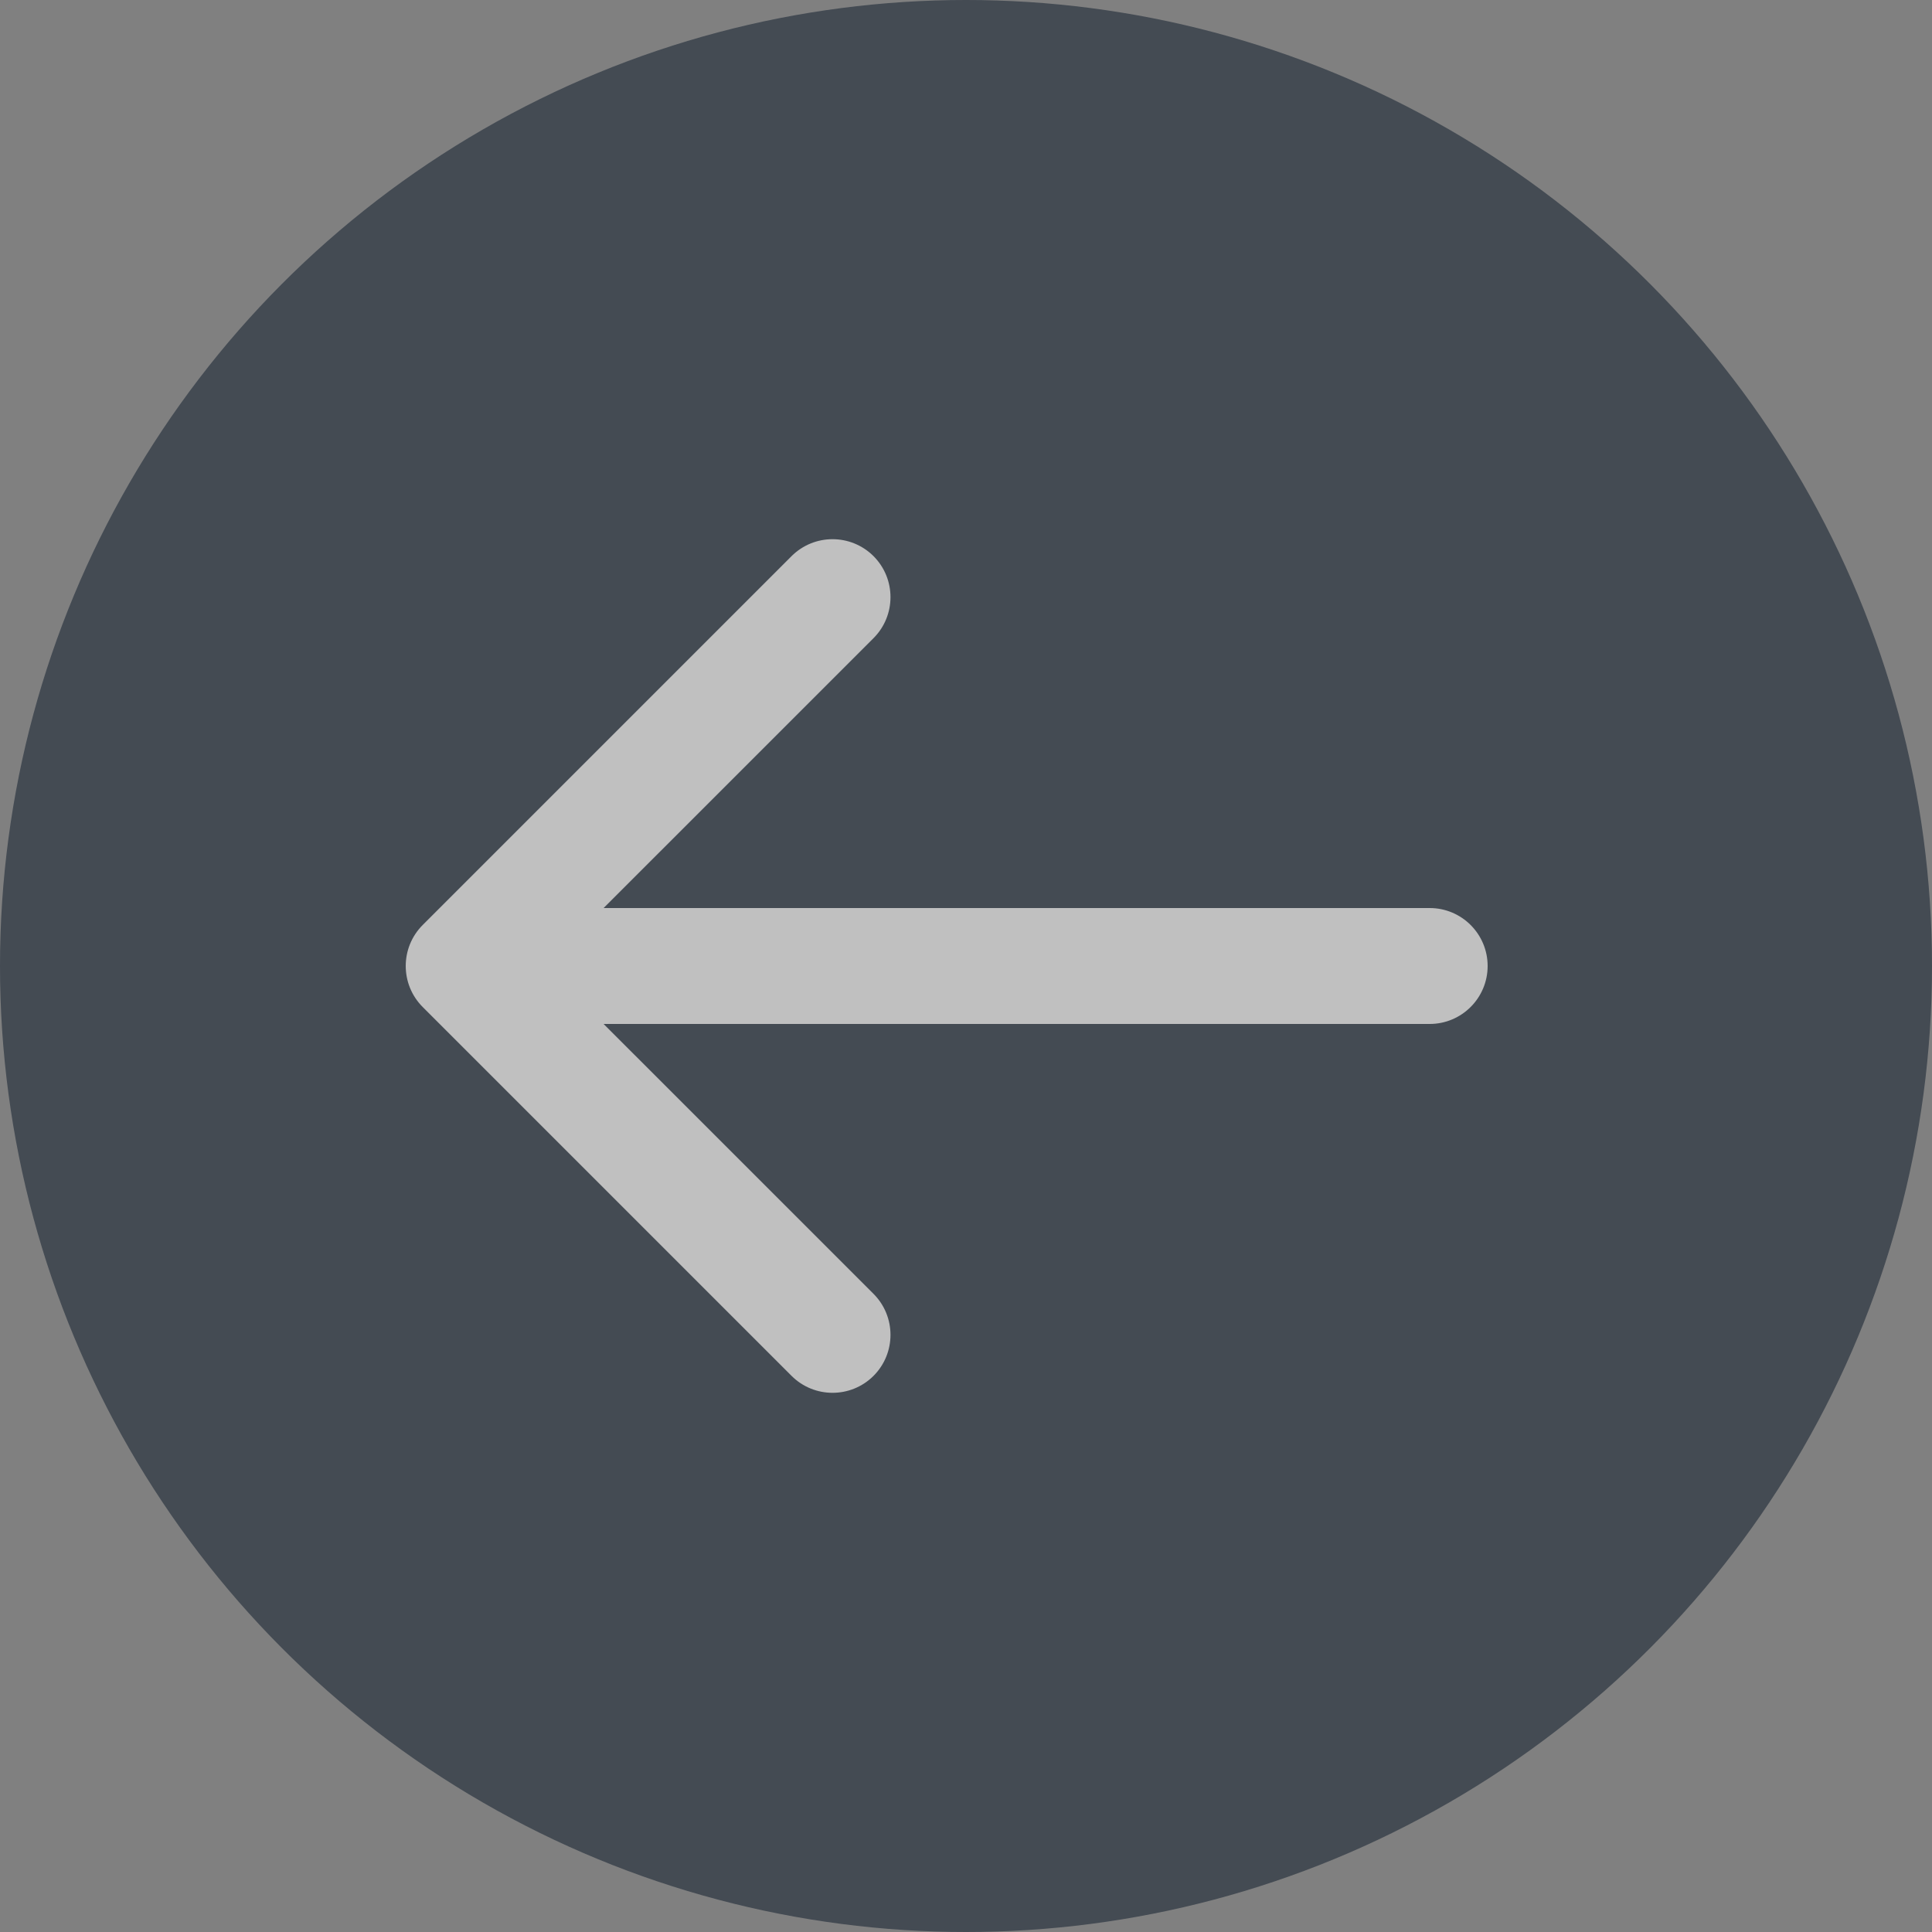 <svg width="50" height="50" viewBox="0 0 50 50" fill="none" xmlns="http://www.w3.org/2000/svg">
<rect x="0" y="0" width="50" height="50" fill="#808080" stroke="none"/>
<g opacity="0.5">
<circle cx="25" cy="25" r="25" fill="#071526"/>
<path d="M37 26.5C37.828 26.5 38.5 25.828 38.5 25C38.5 24.172 37.828 23.5 37 23.5L37 26.5ZM10.939 23.939C10.354 24.525 10.354 25.475 10.939 26.061L20.485 35.607C21.071 36.192 22.021 36.192 22.607 35.607C23.192 35.021 23.192 34.071 22.607 33.485L14.121 25L22.607 16.515C23.192 15.929 23.192 14.979 22.607 14.393C22.021 13.808 21.071 13.808 20.485 14.393L10.939 23.939ZM37 23.5L12 23.5L12 26.5L37 26.5L37 23.5Z" fill="white"/>
</g>
</svg>
